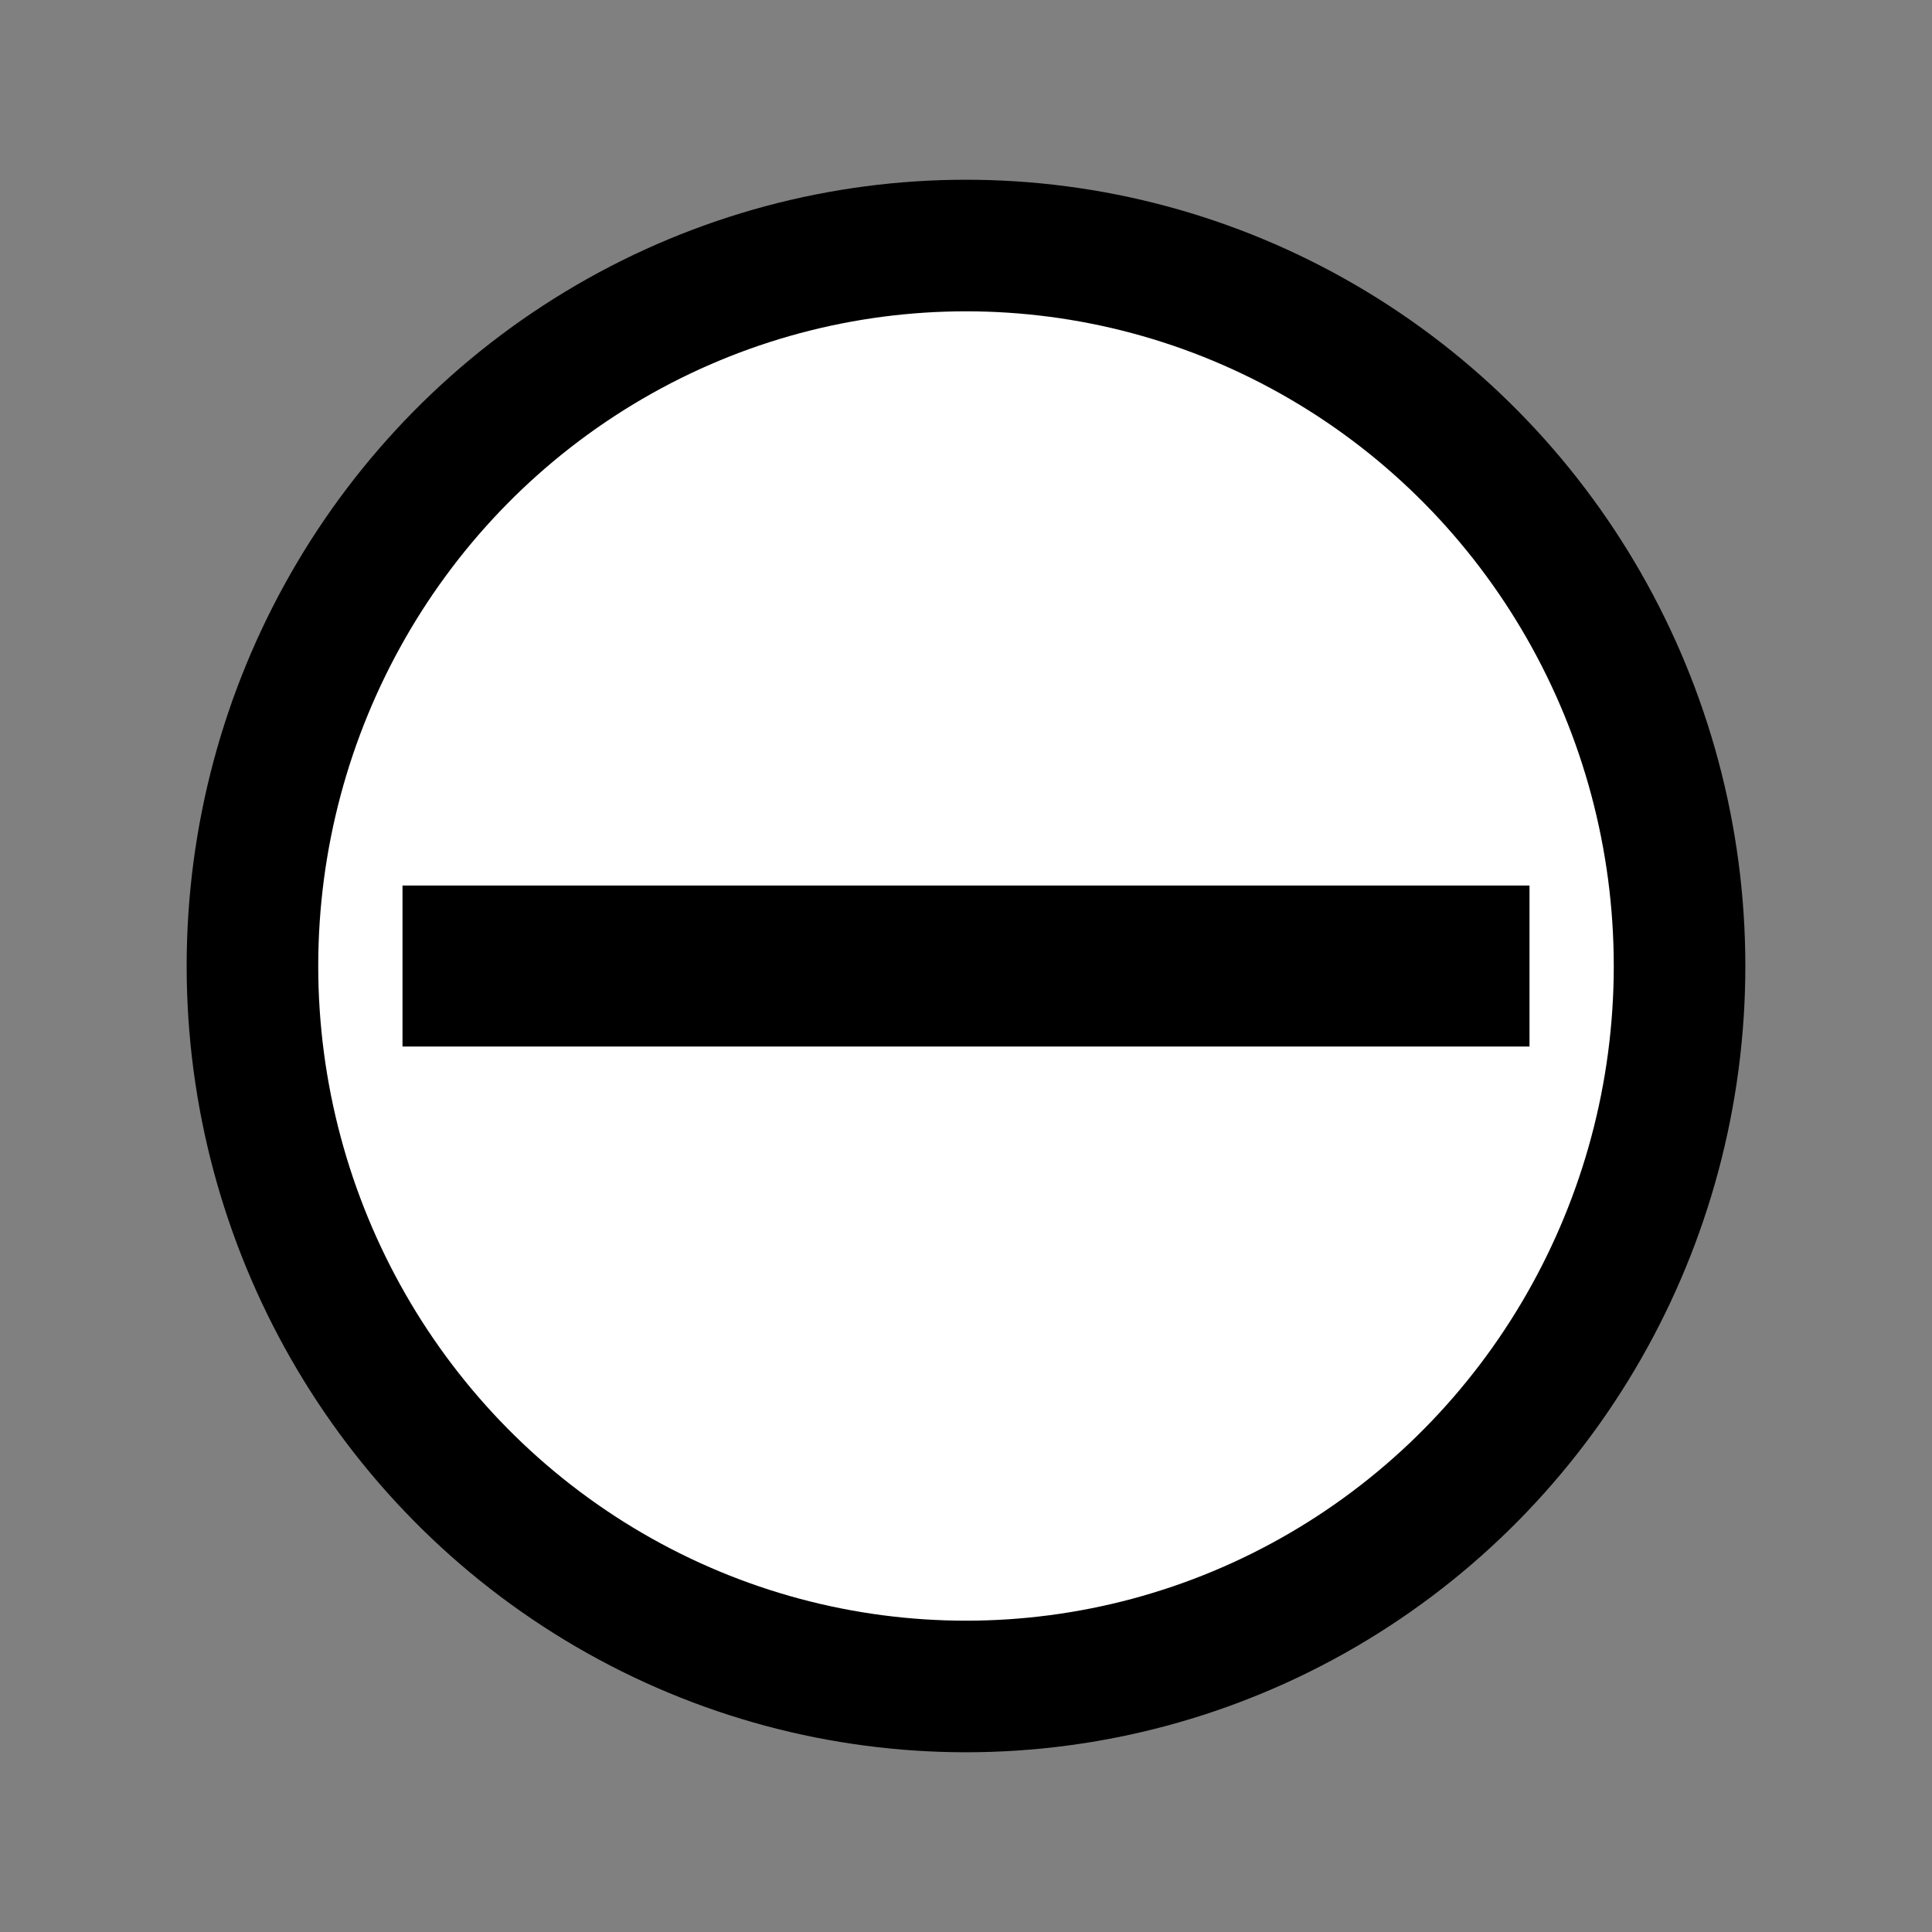 <?xml version="1.0" encoding="UTF-8" standalone="no"?>
<svg
   xmlns:dc="http://purl.org/dc/elements/1.1/"
   xmlns:cc="http://creativecommons.org/ns#"
   xmlns:rdf="http://www.w3.org/1999/02/22-rdf-syntax-ns#"
   xmlns:svg="http://www.w3.org/2000/svg"
   xmlns="http://www.w3.org/2000/svg"
   xmlns:sodipodi="http://sodipodi.sourceforge.net/DTD/sodipodi-0.dtd"
   xmlns:inkscape="http://www.inkscape.org/namespaces/inkscape"
   width="48"
   height="48"
   viewBox="0 0 48 48"
   version="1.1"
   id="svg3789"
   sodipodi:docname="ic_remove_48px_menu.svg"
   inkscape:version="0.92.5 (2060ec1f9f, 2020-04-08)">
  <rect x="0" y="0" width="48" height="48" fill="#808080" stroke="none"/>
  <defs
     id="defs3793" />
  <sodipodi:namedview
     pagecolor="#ffffff"
     bordercolor="#666666"
     borderopacity="1"
     objecttolerance="10"
     gridtolerance="10"
     guidetolerance="10"
     inkscape:pageopacity="0"
     inkscape:pageshadow="2"
     inkscape:window-width="1916"
     inkscape:window-height="1029"
     id="namedview3791"
     showgrid="false"
     inkscape:snap-object-midpoints="true"
     inkscape:snap-page="true"
     inkscape:zoom="17.458333"
     inkscape:cx="23.472065"
     inkscape:cy="23.816871"
     inkscape:window-x="0"
     inkscape:window-y="49"
     inkscape:window-maximized="0"
     inkscape:current-layer="layer1" />
  <path
     d="M0 0h48v48H0z"
     fill="none"
     id="path3787" />
  <g
     inkscape:groupmode="layer"
     id="layer1"
     inkscape:label="Layer 1">
    <ellipse
       id="path3799"
       cx="24"
       cy="24"
       rx="17.728"
       ry="17.9"
       style="opacity:1;fill:#ffffff;fill-opacity:1;stroke:#000000;stroke-opacity:1;stroke-width:3.269;stroke-miterlimit:4;stroke-dasharray:none" />
    <path
       inkscape:connector-curvature="0"
       d="M 38,26 H 10 v -4 h 28 z"
       id="path823" />
  </g>
</svg>
